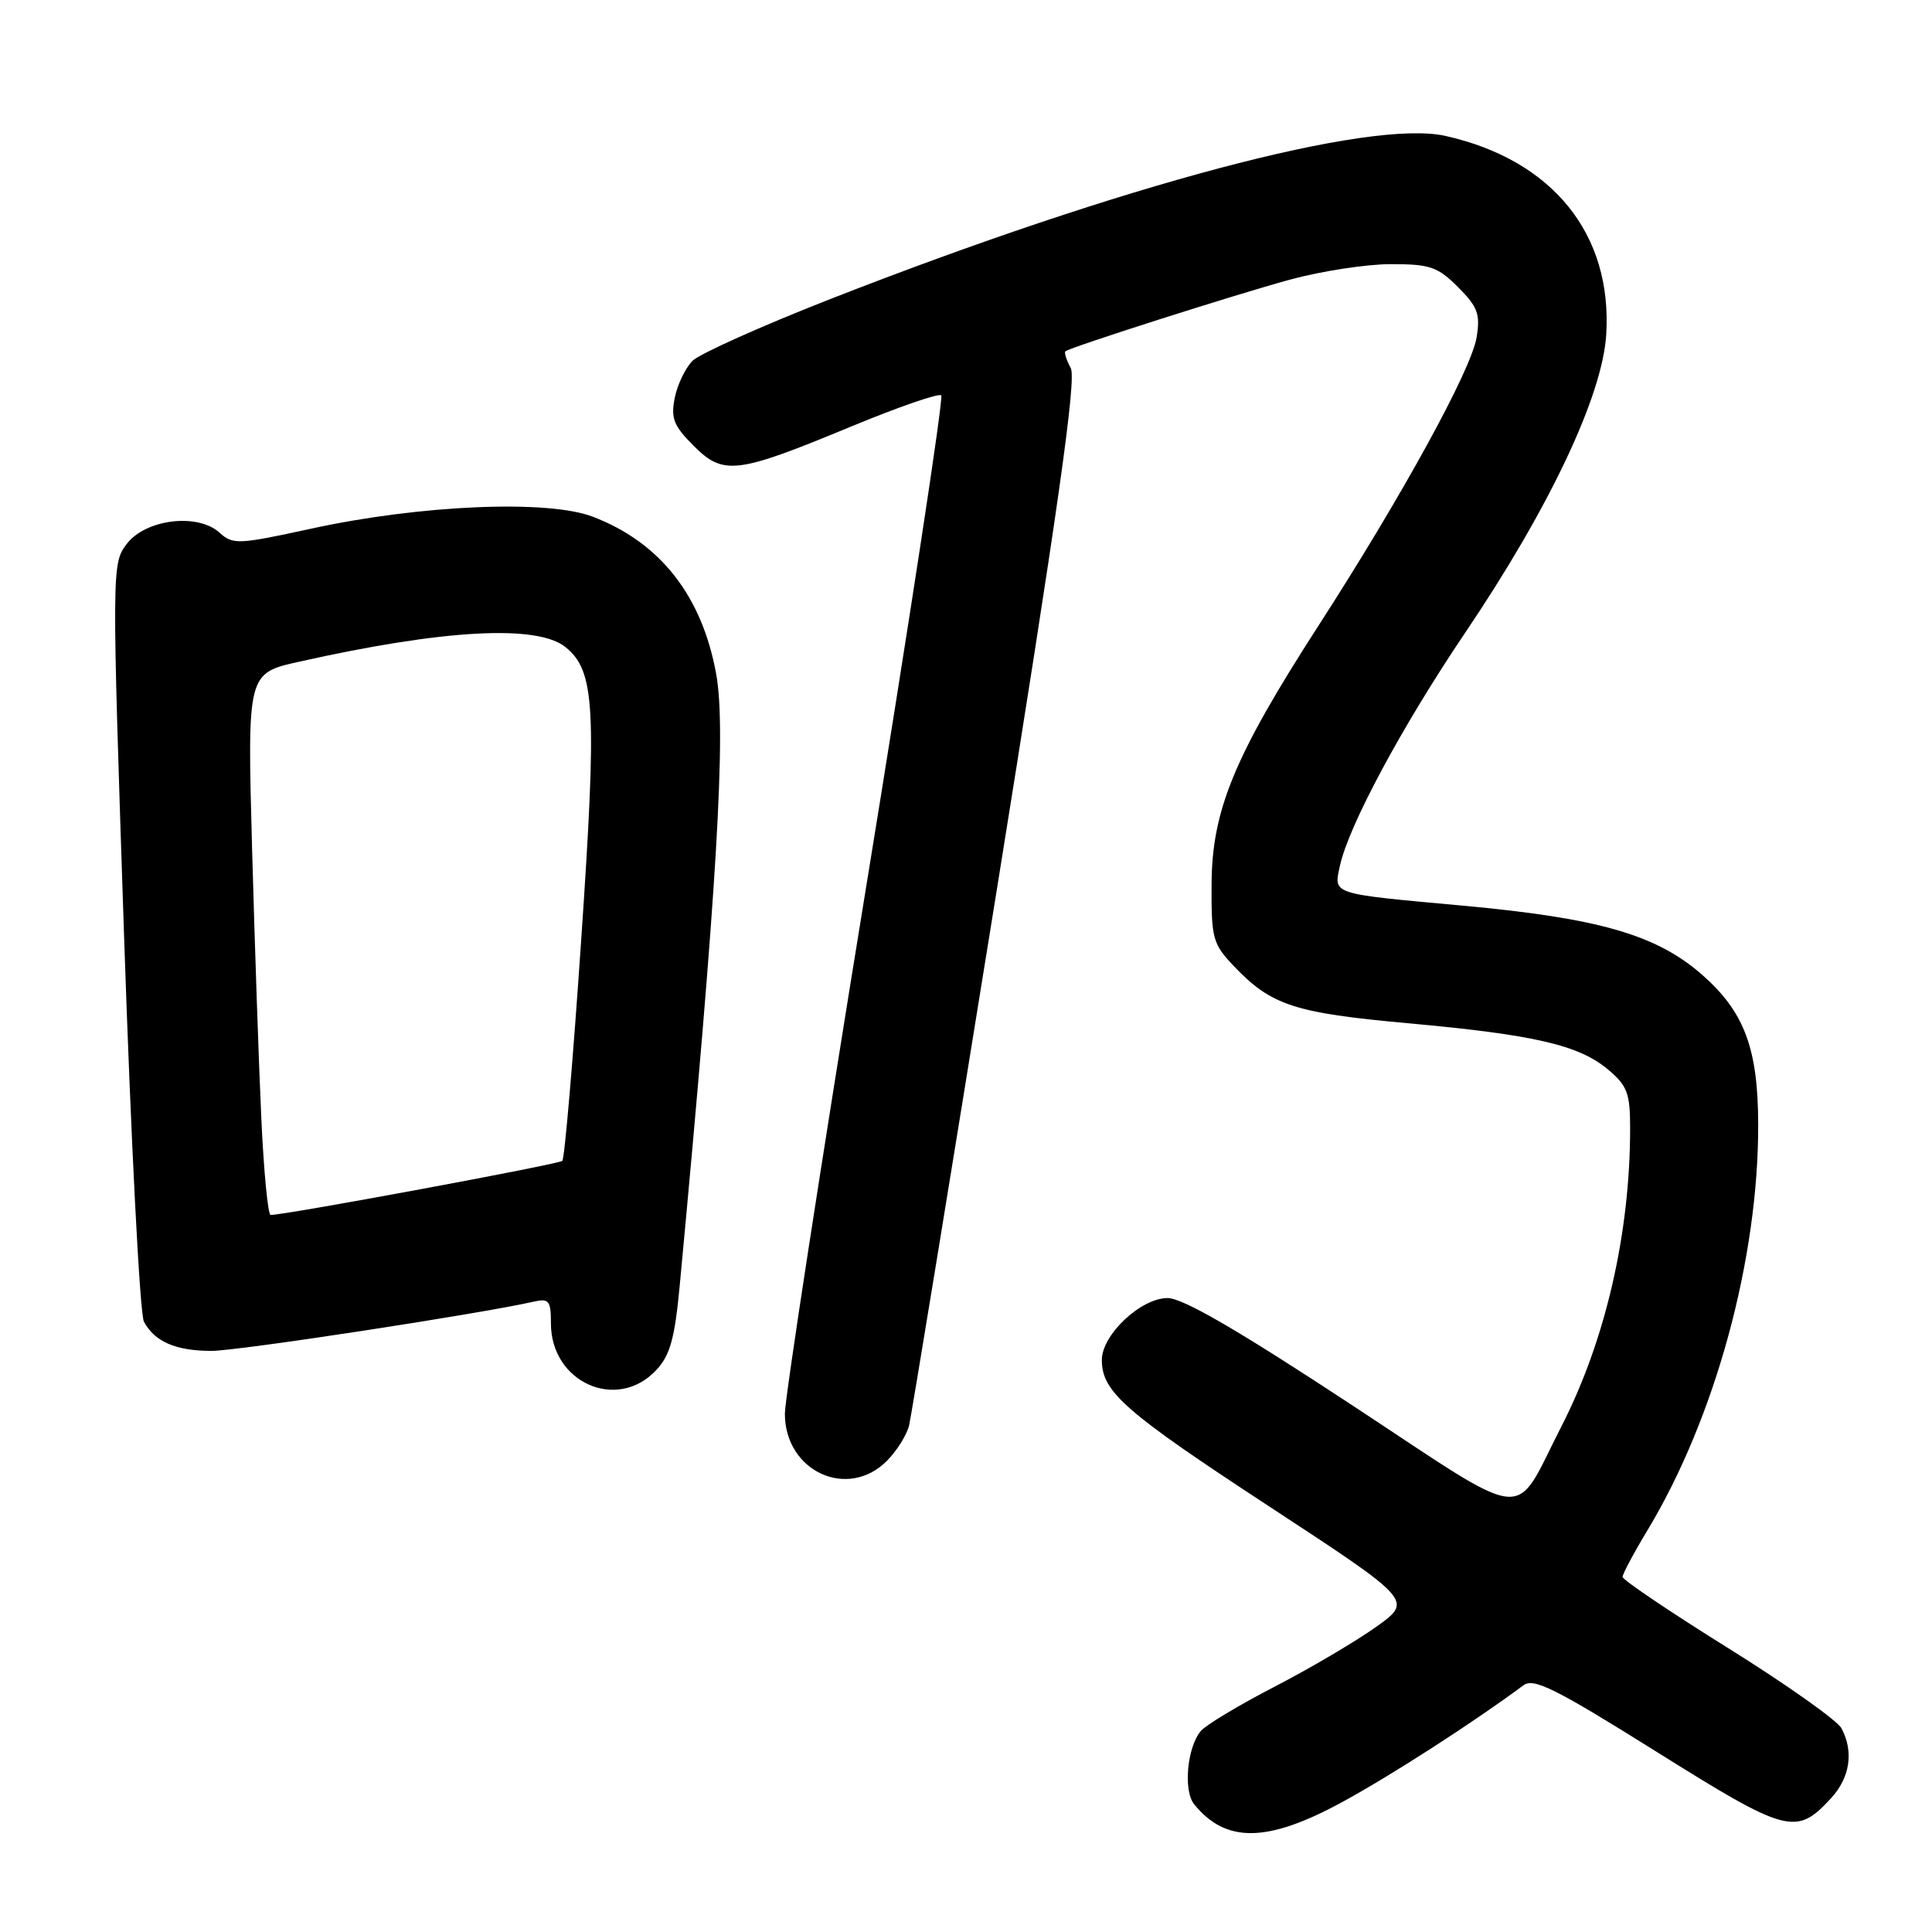 <?xml version="1.0" encoding="UTF-8" standalone="no"?>
<!DOCTYPE svg PUBLIC "-//W3C//DTD SVG 1.1//EN" "http://www.w3.org/Graphics/SVG/1.1/DTD/svg11.dtd" >
<svg xmlns="http://www.w3.org/2000/svg" xmlns:xlink="http://www.w3.org/1999/xlink" version="1.1" viewBox="0 0 256 256">
 <g >
 <path fill="currentColor"
d=" M 177.80 238.81 C 184.25 235.31 195.21 228.25 201.88 223.30 C 203.23 222.30 206.12 223.74 219.47 232.10 C 236.81 242.96 237.99 243.28 242.59 238.31 C 245.14 235.56 245.66 232.10 244.00 229.00 C 243.45 227.97 236.70 223.19 229.00 218.39 C 221.30 213.59 215.00 209.34 215.00 208.95 C 215.00 208.56 216.49 205.76 218.32 202.73 C 227.28 187.85 233.01 166.83 232.97 149.00 C 232.95 138.92 231.14 134.09 225.55 129.17 C 219.49 123.86 211.89 121.66 193.78 120.00 C 176.20 118.39 176.72 118.56 177.55 114.71 C 178.70 109.41 185.79 96.22 194.09 83.92 C 205.27 67.38 212.31 52.51 212.83 44.38 C 213.68 31.03 205.73 21.19 191.53 18.01 C 181.53 15.77 148.82 24.44 110.01 39.63 C 100.93 43.19 92.72 46.87 91.77 47.80 C 90.83 48.74 89.76 50.95 89.41 52.71 C 88.87 55.42 89.25 56.41 91.91 59.07 C 95.87 63.03 97.58 62.82 112.82 56.50 C 119.05 53.92 124.41 52.07 124.72 52.39 C 125.04 52.71 120.51 82.35 114.65 118.26 C 108.79 154.18 104.00 185.26 104.00 187.33 C 104.00 194.94 112.30 198.79 117.50 193.59 C 118.83 192.26 120.17 190.12 120.47 188.84 C 120.77 187.55 125.95 155.95 131.97 118.60 C 140.21 67.45 142.66 50.23 141.88 48.77 C 141.30 47.70 140.99 46.70 141.17 46.55 C 141.83 46.00 163.67 39.03 170.98 37.04 C 175.09 35.92 181.09 35.00 184.31 35.00 C 189.49 35.00 190.50 35.35 193.20 38.05 C 195.81 40.66 196.16 41.61 195.66 44.70 C 194.96 49.00 185.79 65.73 174.67 82.96 C 163.55 100.20 160.58 107.38 160.54 117.18 C 160.50 124.37 160.69 125.07 163.50 128.02 C 168.43 133.21 171.51 134.22 186.51 135.58 C 203.29 137.10 209.22 138.47 213.09 141.73 C 215.63 143.87 216.00 144.85 216.00 149.52 C 216.00 163.44 212.73 177.61 206.90 189.00 C 200.36 201.75 203.27 202.06 178.91 186.03 C 163.98 176.21 156.72 172.00 154.71 172.00 C 151.17 172.00 146.00 176.86 146.00 180.20 C 146.00 184.43 149.02 187.07 168.25 199.66 C 187.22 212.09 187.22 212.09 182.36 215.56 C 179.69 217.47 173.63 221.04 168.90 223.49 C 164.16 225.94 159.75 228.59 159.10 229.38 C 157.29 231.56 156.78 237.28 158.23 239.07 C 162.42 244.25 167.92 244.18 177.80 238.81 Z  M 86.94 181.56 C 88.79 179.59 89.40 177.41 90.07 170.31 C 95.01 117.76 96.26 96.81 94.90 89.32 C 93.02 78.94 87.47 71.87 78.53 68.46 C 72.56 66.18 55.69 66.90 41.23 70.05 C 31.55 72.16 30.86 72.19 29.09 70.58 C 26.16 67.93 19.22 68.80 16.75 72.13 C 14.82 74.72 14.81 75.37 16.44 124.03 C 17.35 151.13 18.53 174.12 19.07 175.13 C 20.49 177.78 23.30 179.00 28.03 179.00 C 31.54 179.00 63.58 174.10 70.75 172.47 C 72.74 172.02 73.00 172.35 73.00 175.35 C 73.00 183.19 81.75 187.09 86.94 181.56 Z  M 34.63 148.25 C 34.30 141.24 33.75 125.09 33.40 112.36 C 32.77 89.21 32.77 89.21 39.64 87.68 C 58.79 83.39 71.19 82.72 74.94 85.75 C 78.85 88.91 79.11 93.83 77.01 124.56 C 75.94 140.35 74.81 153.53 74.51 153.82 C 74.06 154.27 38.00 160.96 35.86 160.99 C 35.51 161.00 34.95 155.26 34.63 148.25 Z "/>
</g>
</svg>